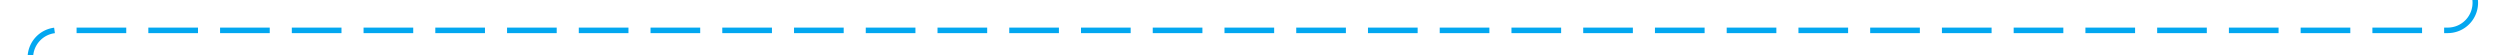﻿<?xml version="1.0" encoding="utf-8"?>
<svg version="1.1" xmlns:xlink="http://www.w3.org/1999/xlink" width="453px" height="10px" preserveAspectRatio="xMinYMid meet" viewBox="2154 1488  453 8" xmlns="http://www.w3.org/2000/svg">
  <path d="M 2602.5 1396  L 2602.5 1487  A 5 5 0 0 1 2597.5 1492.5 L 2164 1492.5  A 5 5 0 0 0 2159.5 1497.5 L 2159.5 1531  " stroke-width="1" stroke-dasharray="9,4" stroke="#02a7f0" fill="none" />
  <path d="M 2153.5 1525.3  L 2159.5 1532  L 2165.5 1525.3  L 2159.5 1527.6  L 2153.5 1525.3  Z " fill-rule="nonzero" fill="#02a7f0" stroke="none" />
</svg>